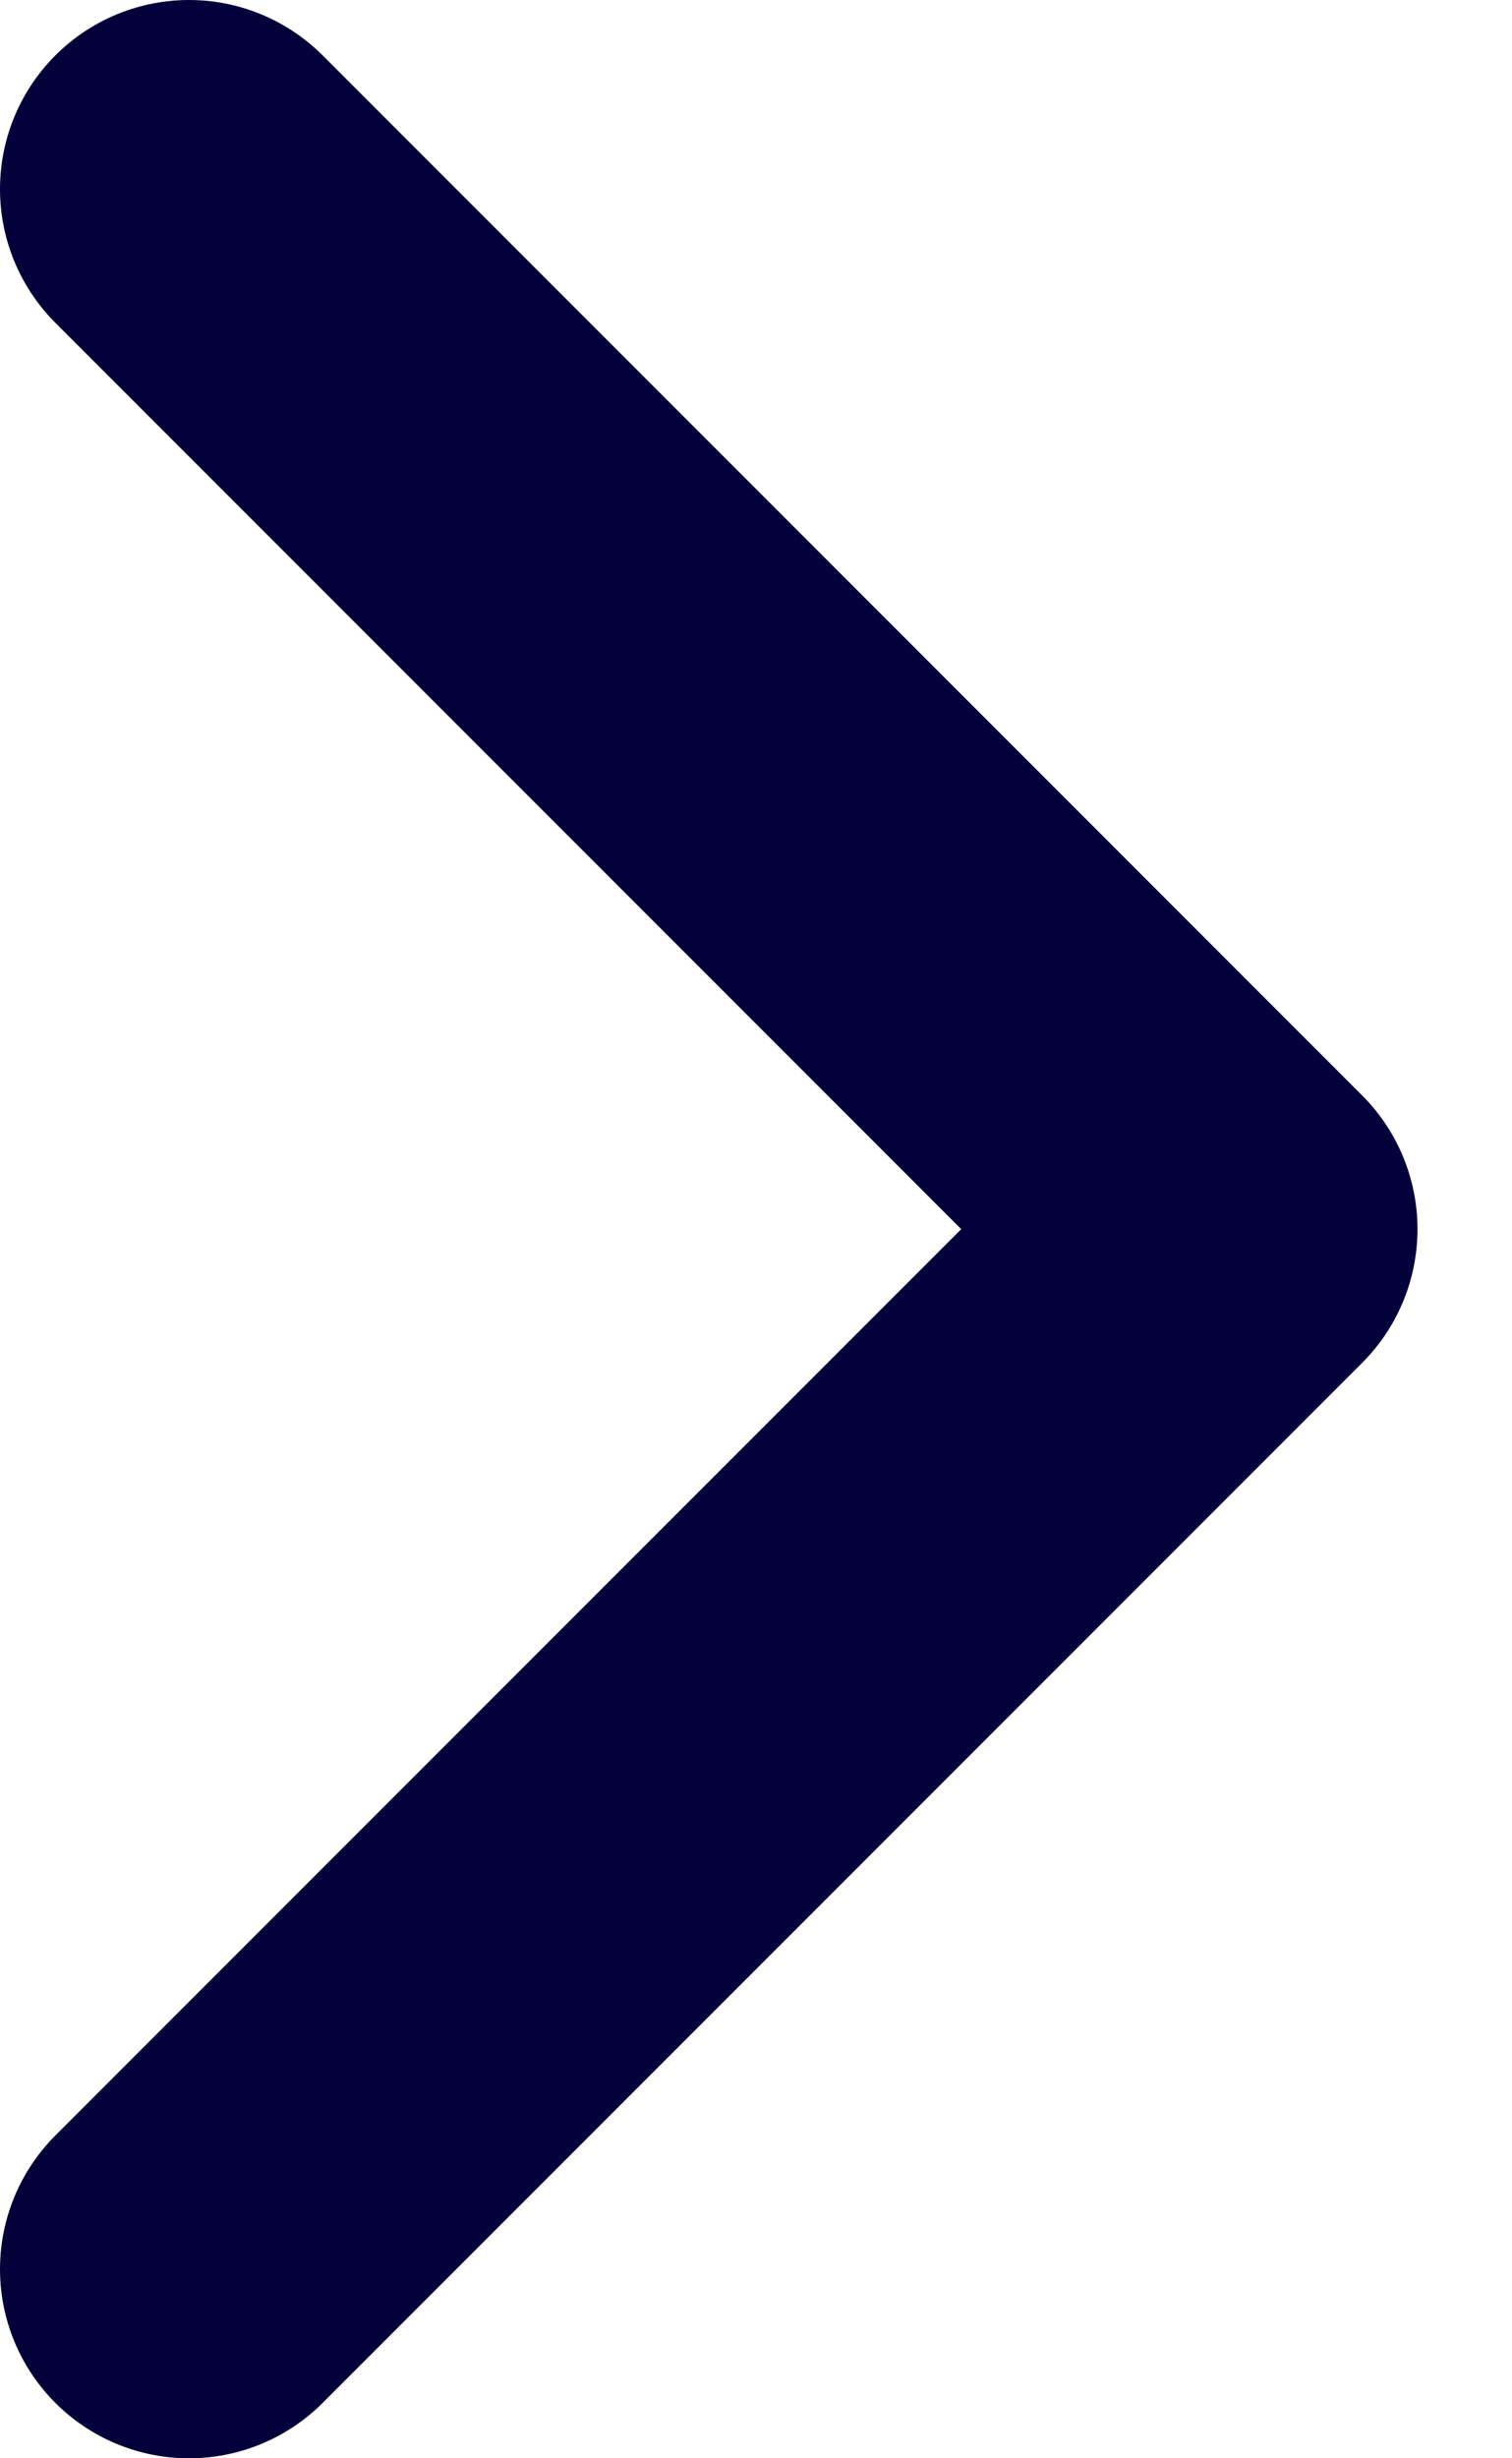 <svg width="8" height="13" viewBox="0 0 8 13" fill="none" xmlns="http://www.w3.org/2000/svg">
<path d="M1 1L6.5 6.5L1 12" stroke="#04003A" stroke-width="2" stroke-linecap="round" stroke-linejoin="round"/>
</svg>
